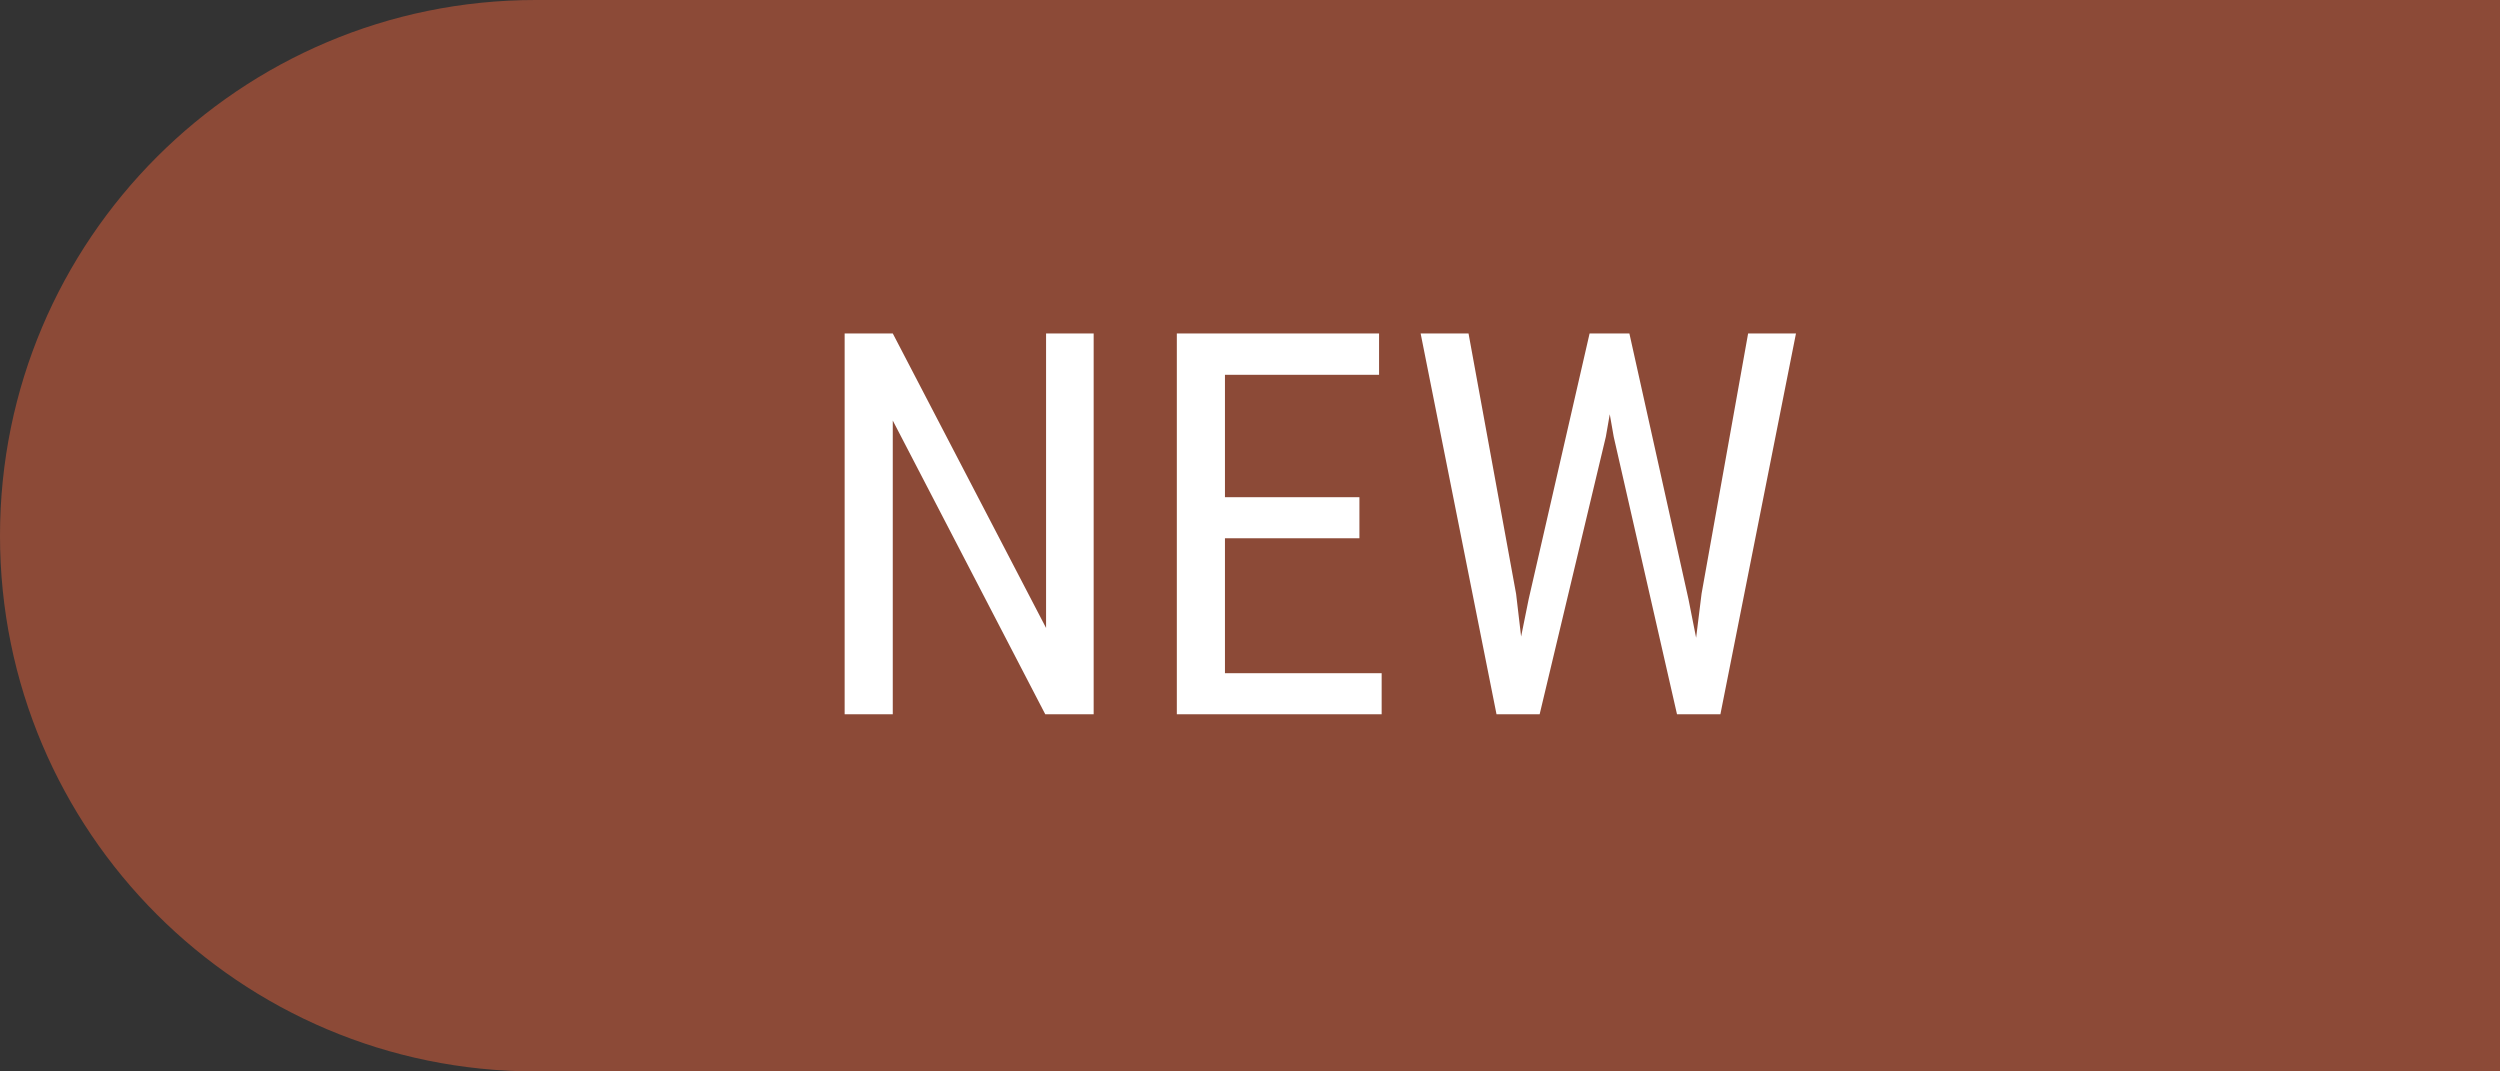<svg width="56" height="24" viewBox="0 0 56 24" fill="none" xmlns="http://www.w3.org/2000/svg">
<rect x="0" y="0" width="56" height="24" fill="#333333" stroke="none"/>
<path d="M0 12C0 5.373 5.373 0 12 0H56V24H12C5.373 24 0 18.627 0 12Z" fill="#8C4A37"/>
<path d="M24.498 7.469V16H23.414L19.998 9.42V16H18.92V7.469H19.998L23.432 14.066V7.469H24.498ZM30.949 15.08V16H27.246V15.08H30.949ZM27.439 7.469V16H26.361V7.469H27.439ZM30.451 11.137V12.057H27.246V11.137H30.451ZM30.891 7.469V8.395H27.246V7.469H30.891ZM34.242 13.422L35.607 7.469H36.375L35.971 9.783L34.488 16H33.721L34.242 13.422ZM32.895 7.469L33.961 13.305L34.277 16H33.522L31.822 7.469H32.895ZM38.115 13.299L39.158 7.469H40.23L38.537 16H37.781L38.115 13.299ZM36.498 7.469L37.822 13.422L38.332 16H37.565L36.147 9.783L35.742 7.469H36.498Z" fill="white"/>
</svg>
